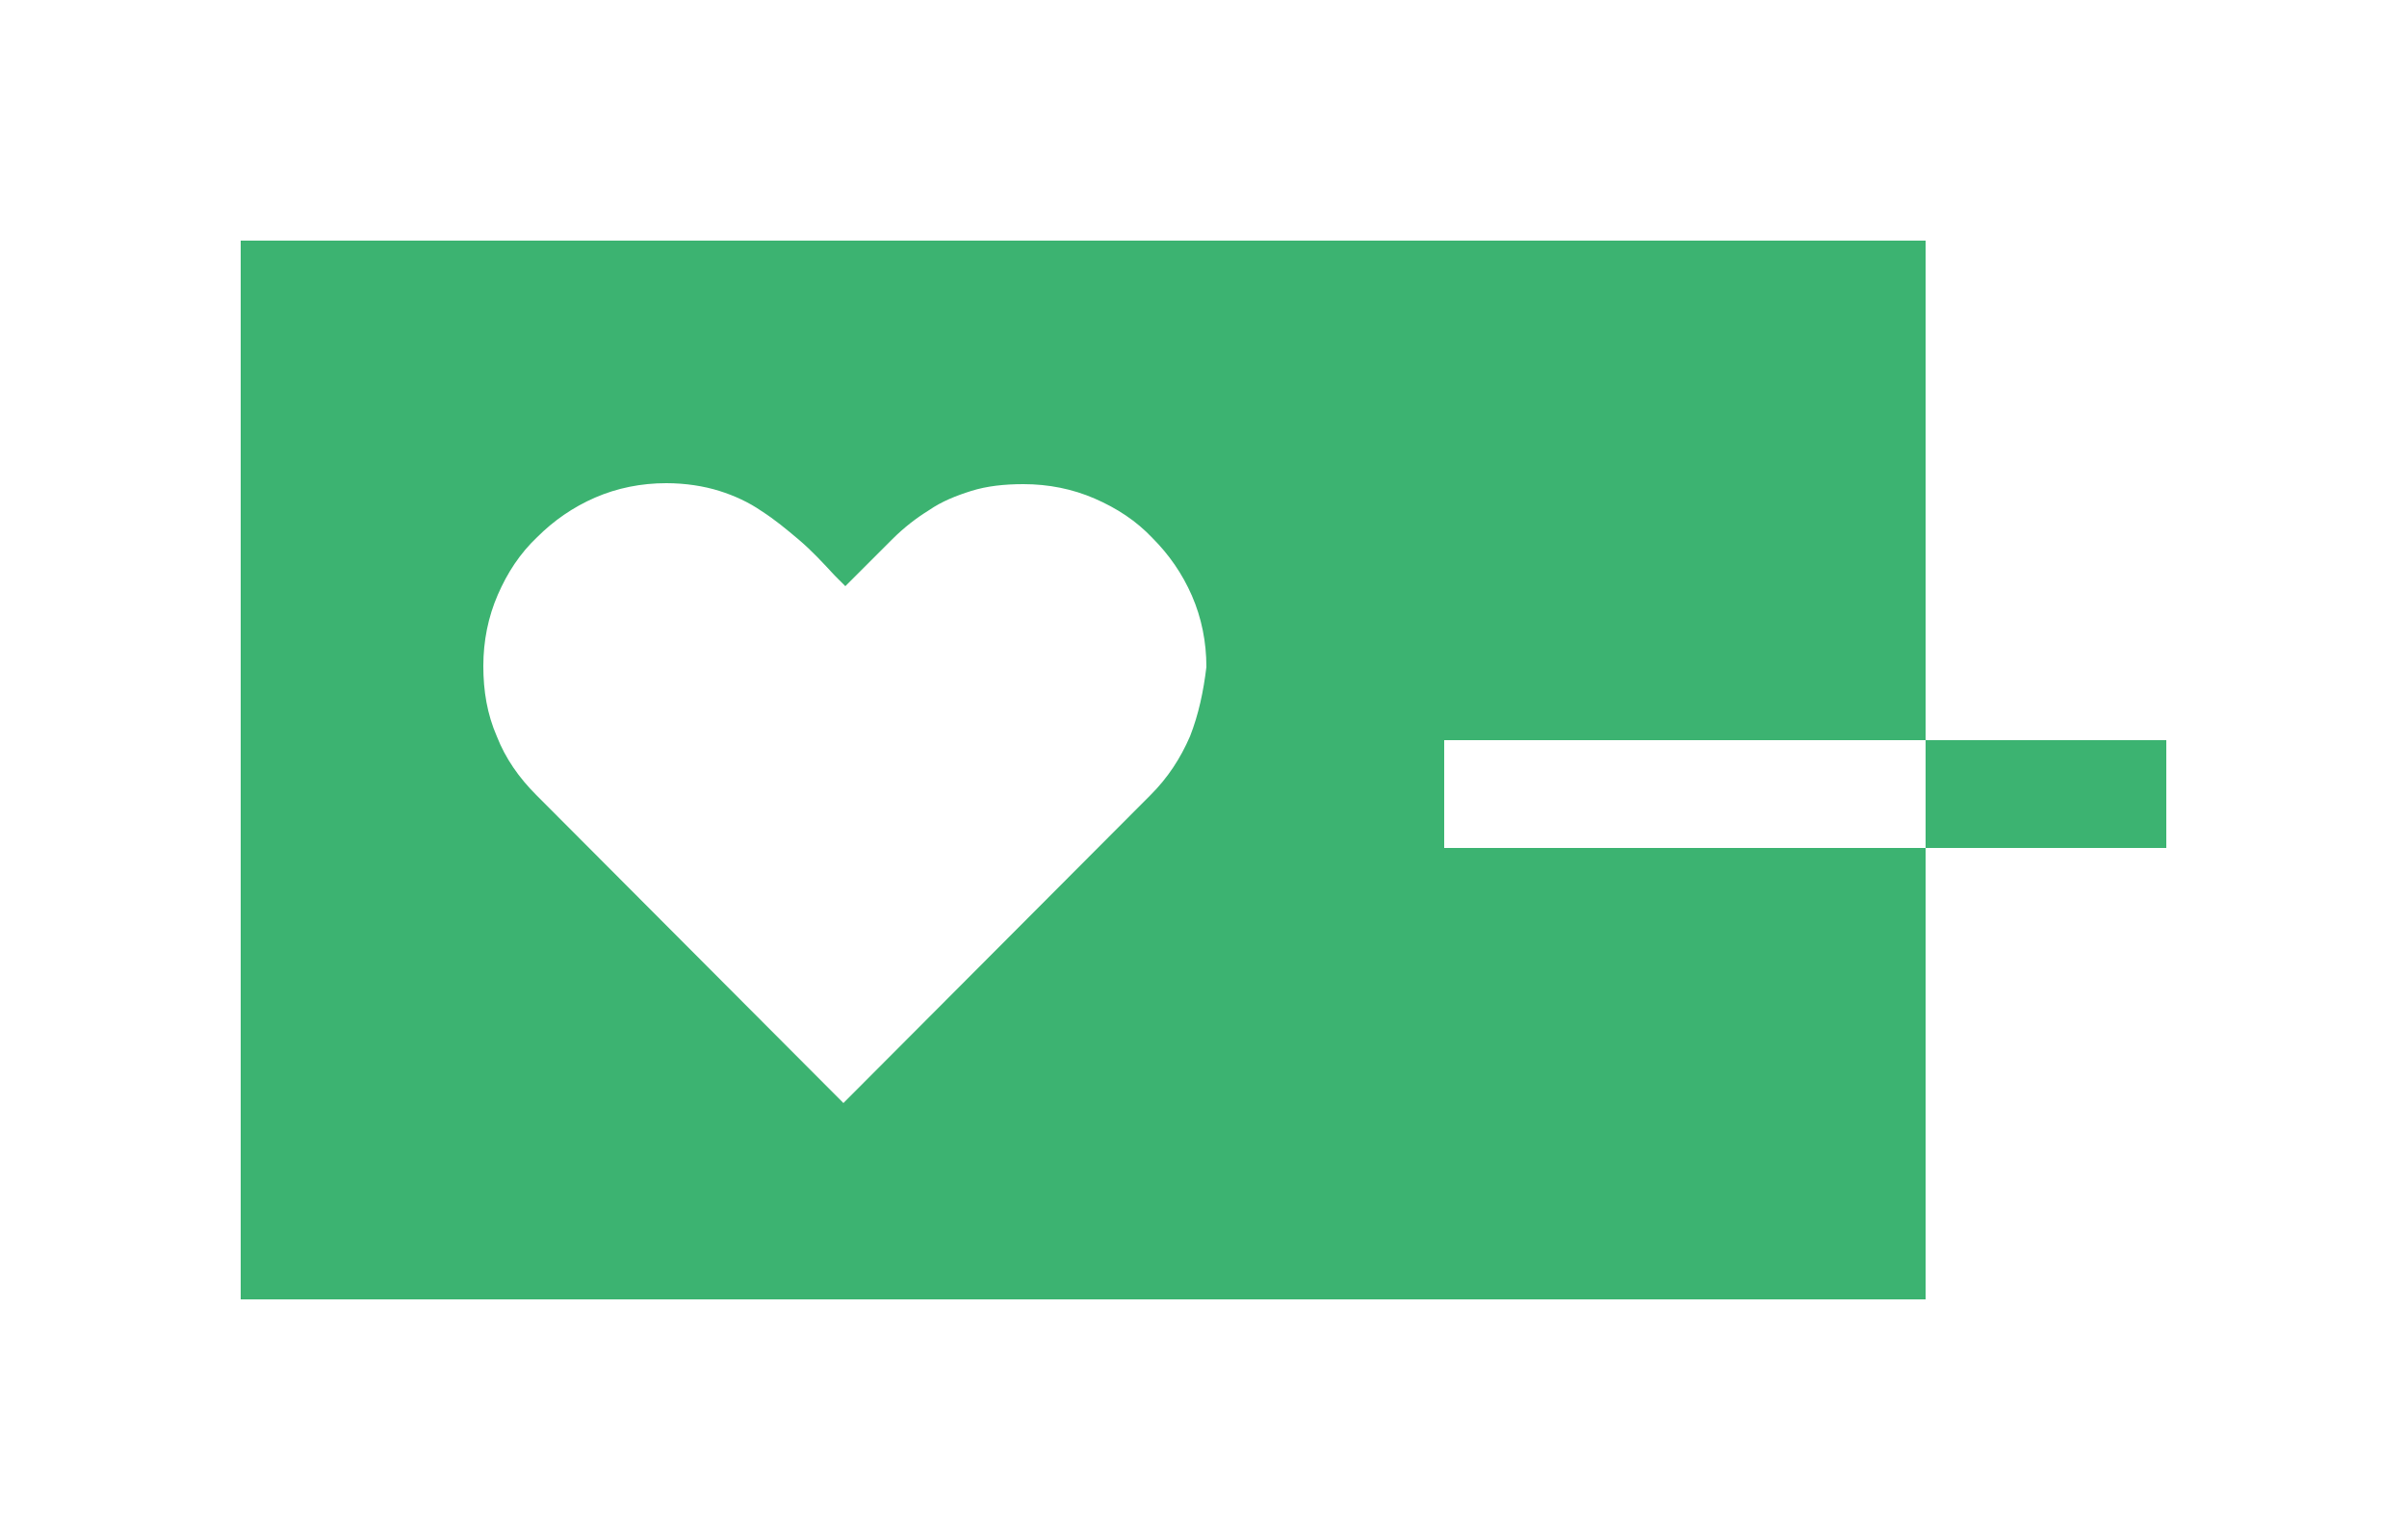 <?xml version="1.0" encoding="utf-8"?>
<!-- Generator: Adobe Illustrator 22.0.1, SVG Export Plug-In . SVG Version: 6.00 Build 0)  -->
<svg version="1.2" baseProfile="tiny" id="Layer_1" xmlns="http://www.w3.org/2000/svg" xmlns:xlink="http://www.w3.org/1999/xlink"
	 x="0px" y="0px" viewBox="0 0 250 160" xml:space="preserve" fill="mediumseagreen">
<path d="M25,25v110h175V25H25z M123.6,76.5c-1,2.3-2.3,4.3-4.1,6.1l-31.9,32l-31.9-32c-1.8-1.8-3.2-3.8-4.1-6.1
	c-1-2.3-1.4-4.7-1.4-7.3c0-2.6,0.5-5.1,1.5-7.4c1-2.3,2.3-4.3,4.1-6c1.7-1.7,3.7-3.1,6-4.1c2.3-1,4.8-1.5,7.4-1.5
	c2,0,3.9,0.3,5.5,0.8c1.6,0.5,3.1,1.2,4.4,2.1c1.4,0.9,2.6,1.9,3.9,3s2.5,2.4,3.7,3.7l1.1,1.1l1.2-1.2c1.3-1.3,2.5-2.5,3.7-3.7
	c1.2-1.2,2.5-2.2,3.8-3c1.3-0.9,2.8-1.5,4.4-2s3.4-0.7,5.4-0.7c2.6,0,5.1,0.5,7.4,1.5c2.3,1,4.3,2.3,6,4.1c1.7,1.7,3.1,3.7,4.1,6
	c1,2.3,1.5,4.8,1.5,7.4C125,71.8,124.5,74.2,123.6,76.5z M225,88.1h-75V76.9h75V88.1z"/>
</svg>
